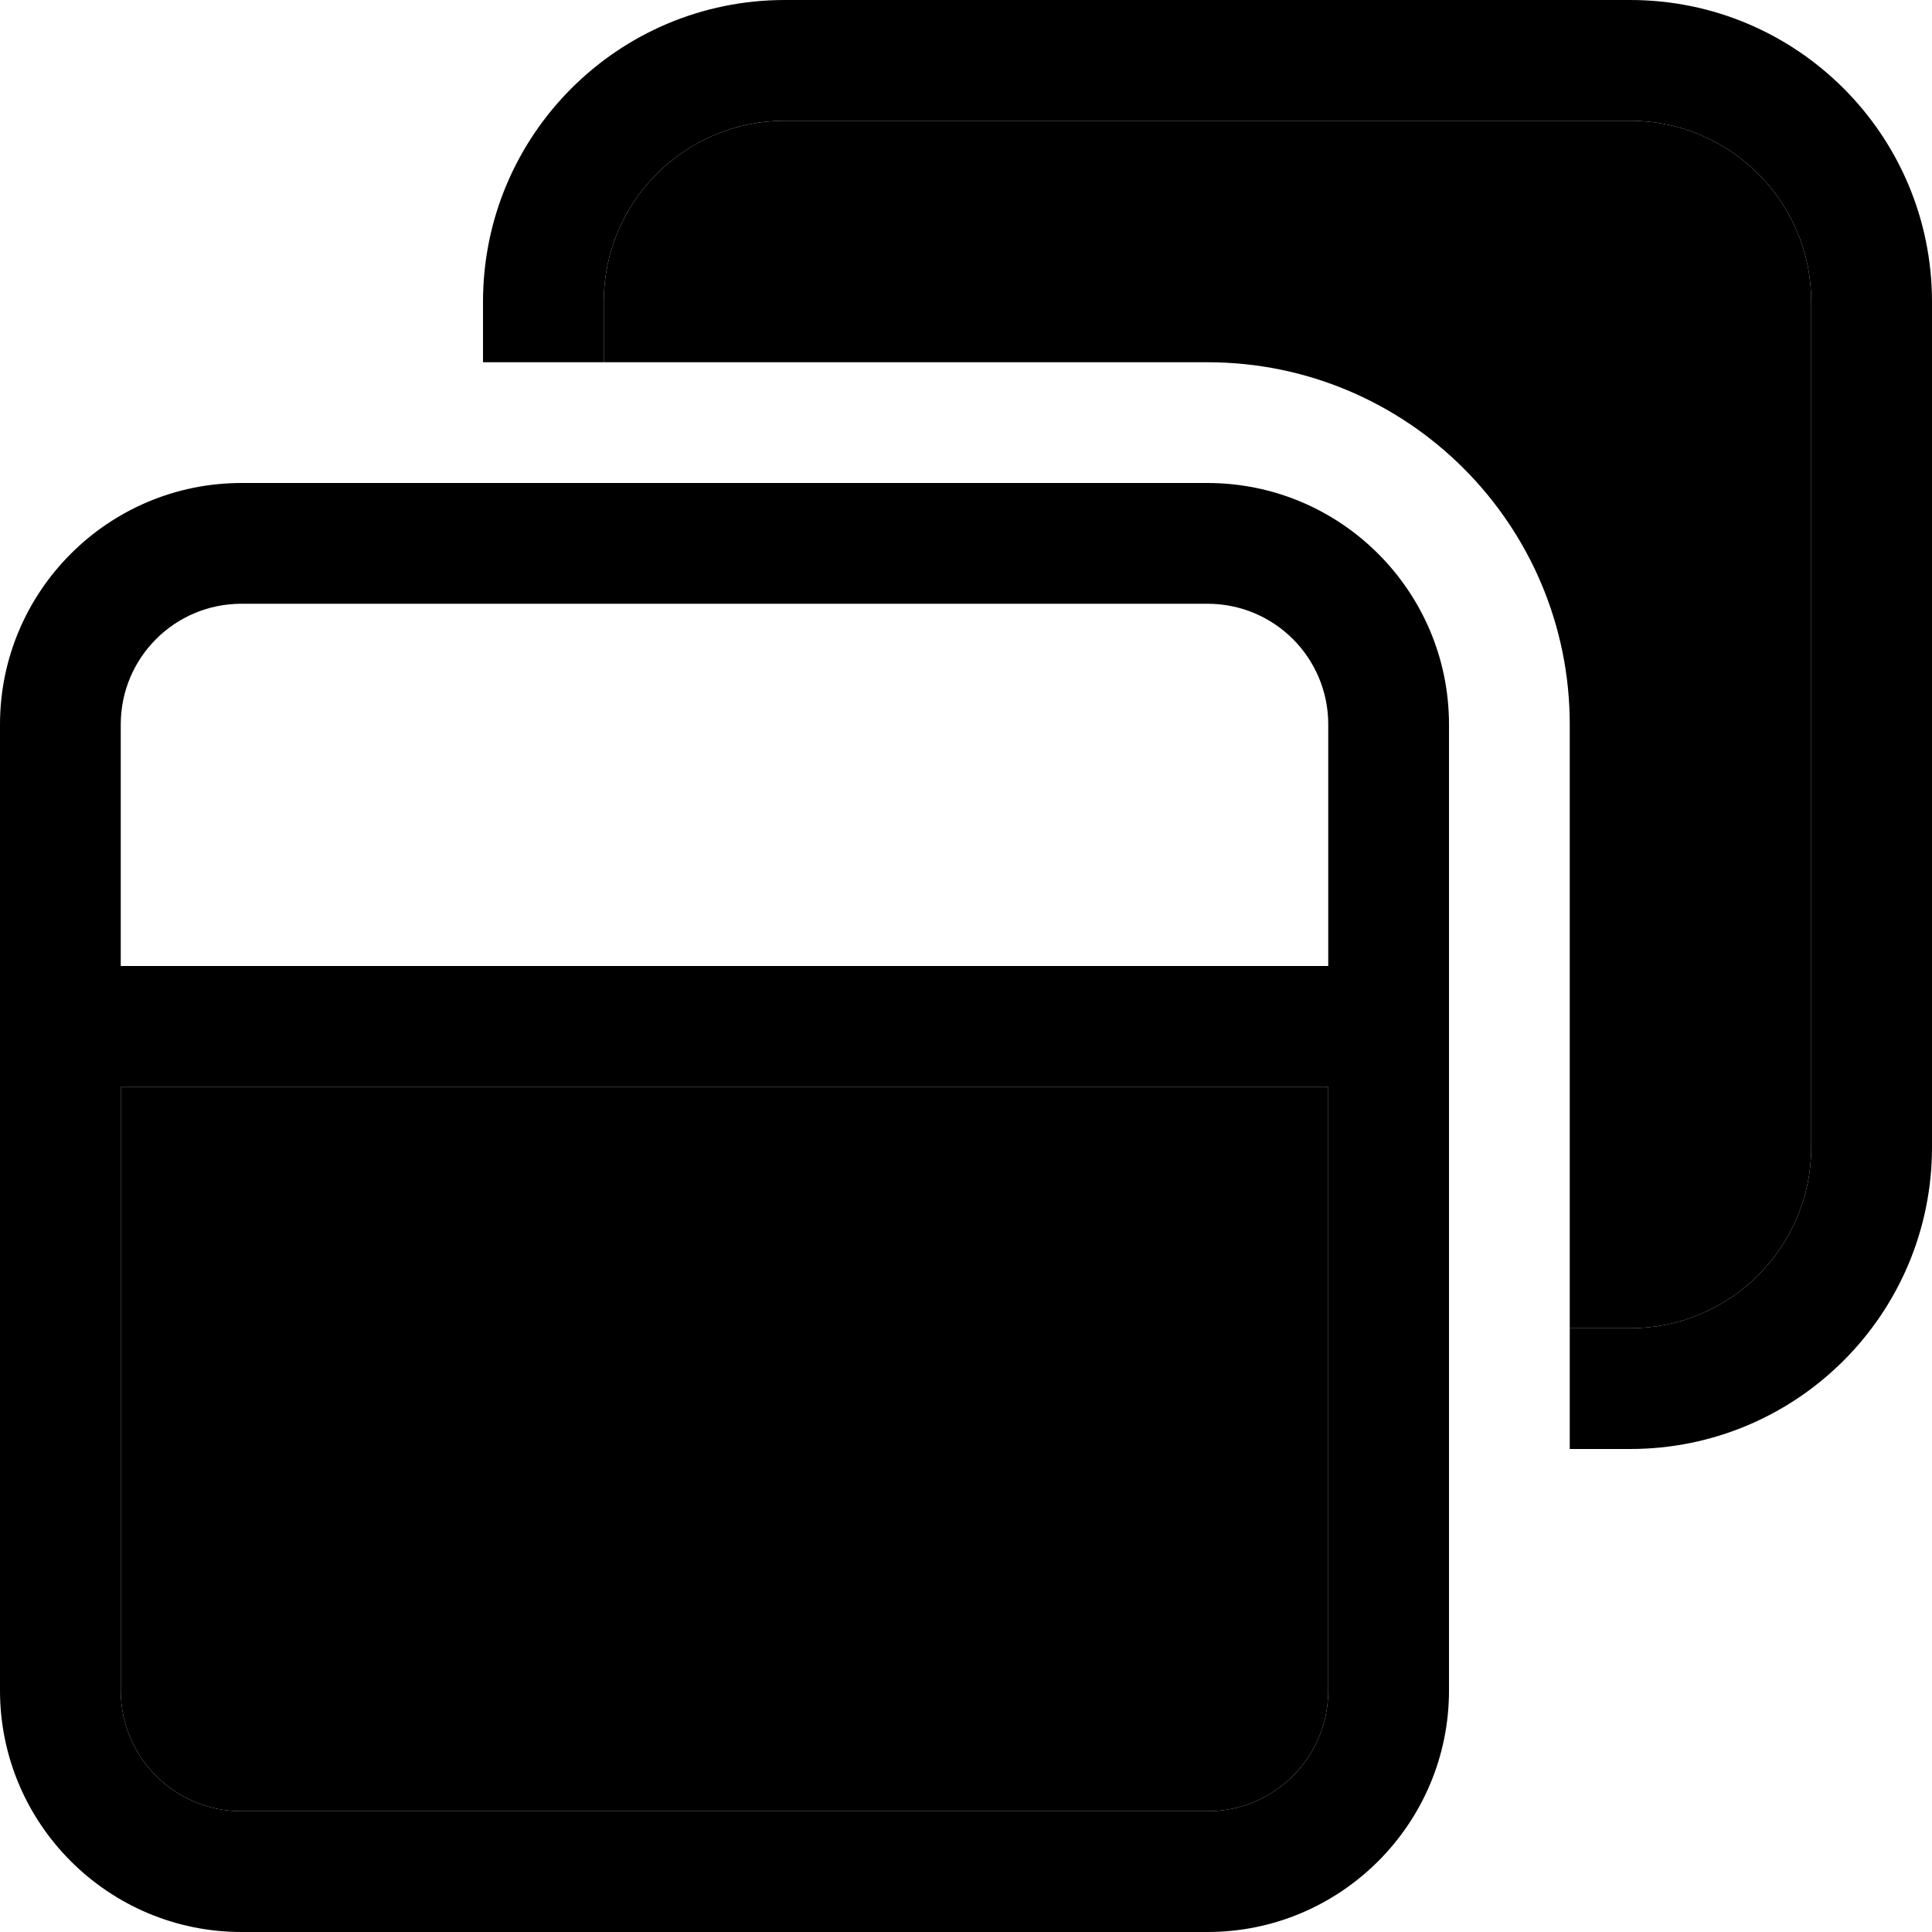 <svg xmlns="http://www.w3.org/2000/svg" width="24" height="24" viewBox="0 0 512 512"><path class="pr-icon-duotone-secondary" d="M32 288l320 0 0 160c0 17.7-14.3 32-32 32L64 480c-17.7 0-32-14.3-32-32l0-160zM160 80c0-26.5 21.5-48 48-48l224 0c26.5 0 48 21.5 48 48l0 224c0 26.5-21.5 48-48 48l-16 0 0-160c0-53-43-96-96-96L160 96l0-16z"/><path class="pr-icon-duotone-primary" d="M432 32L208 32c-26.5 0-48 21.5-48 48l0 16-32 0 0-16c0-44.2 35.8-80 80-80L432 0c44.2 0 80 35.8 80 80l0 224c0 44.2-35.8 80-80 80l-16 0 0-32 16 0c26.5 0 48-21.5 48-48l0-224c0-26.5-21.5-48-48-48zM320 160L64 160c-17.7 0-32 14.3-32 32l0 64 320 0 0-64c0-17.7-14.3-32-32-32zM32 448c0 17.7 14.3 32 32 32l256 0c17.7 0 32-14.3 32-32l0-160L32 288l0 160zM64 128l256 0c35.3 0 64 28.7 64 64l0 256c0 35.3-28.7 64-64 64L64 512c-35.3 0-64-28.7-64-64L0 192c0-35.3 28.7-64 64-64z"/></svg>